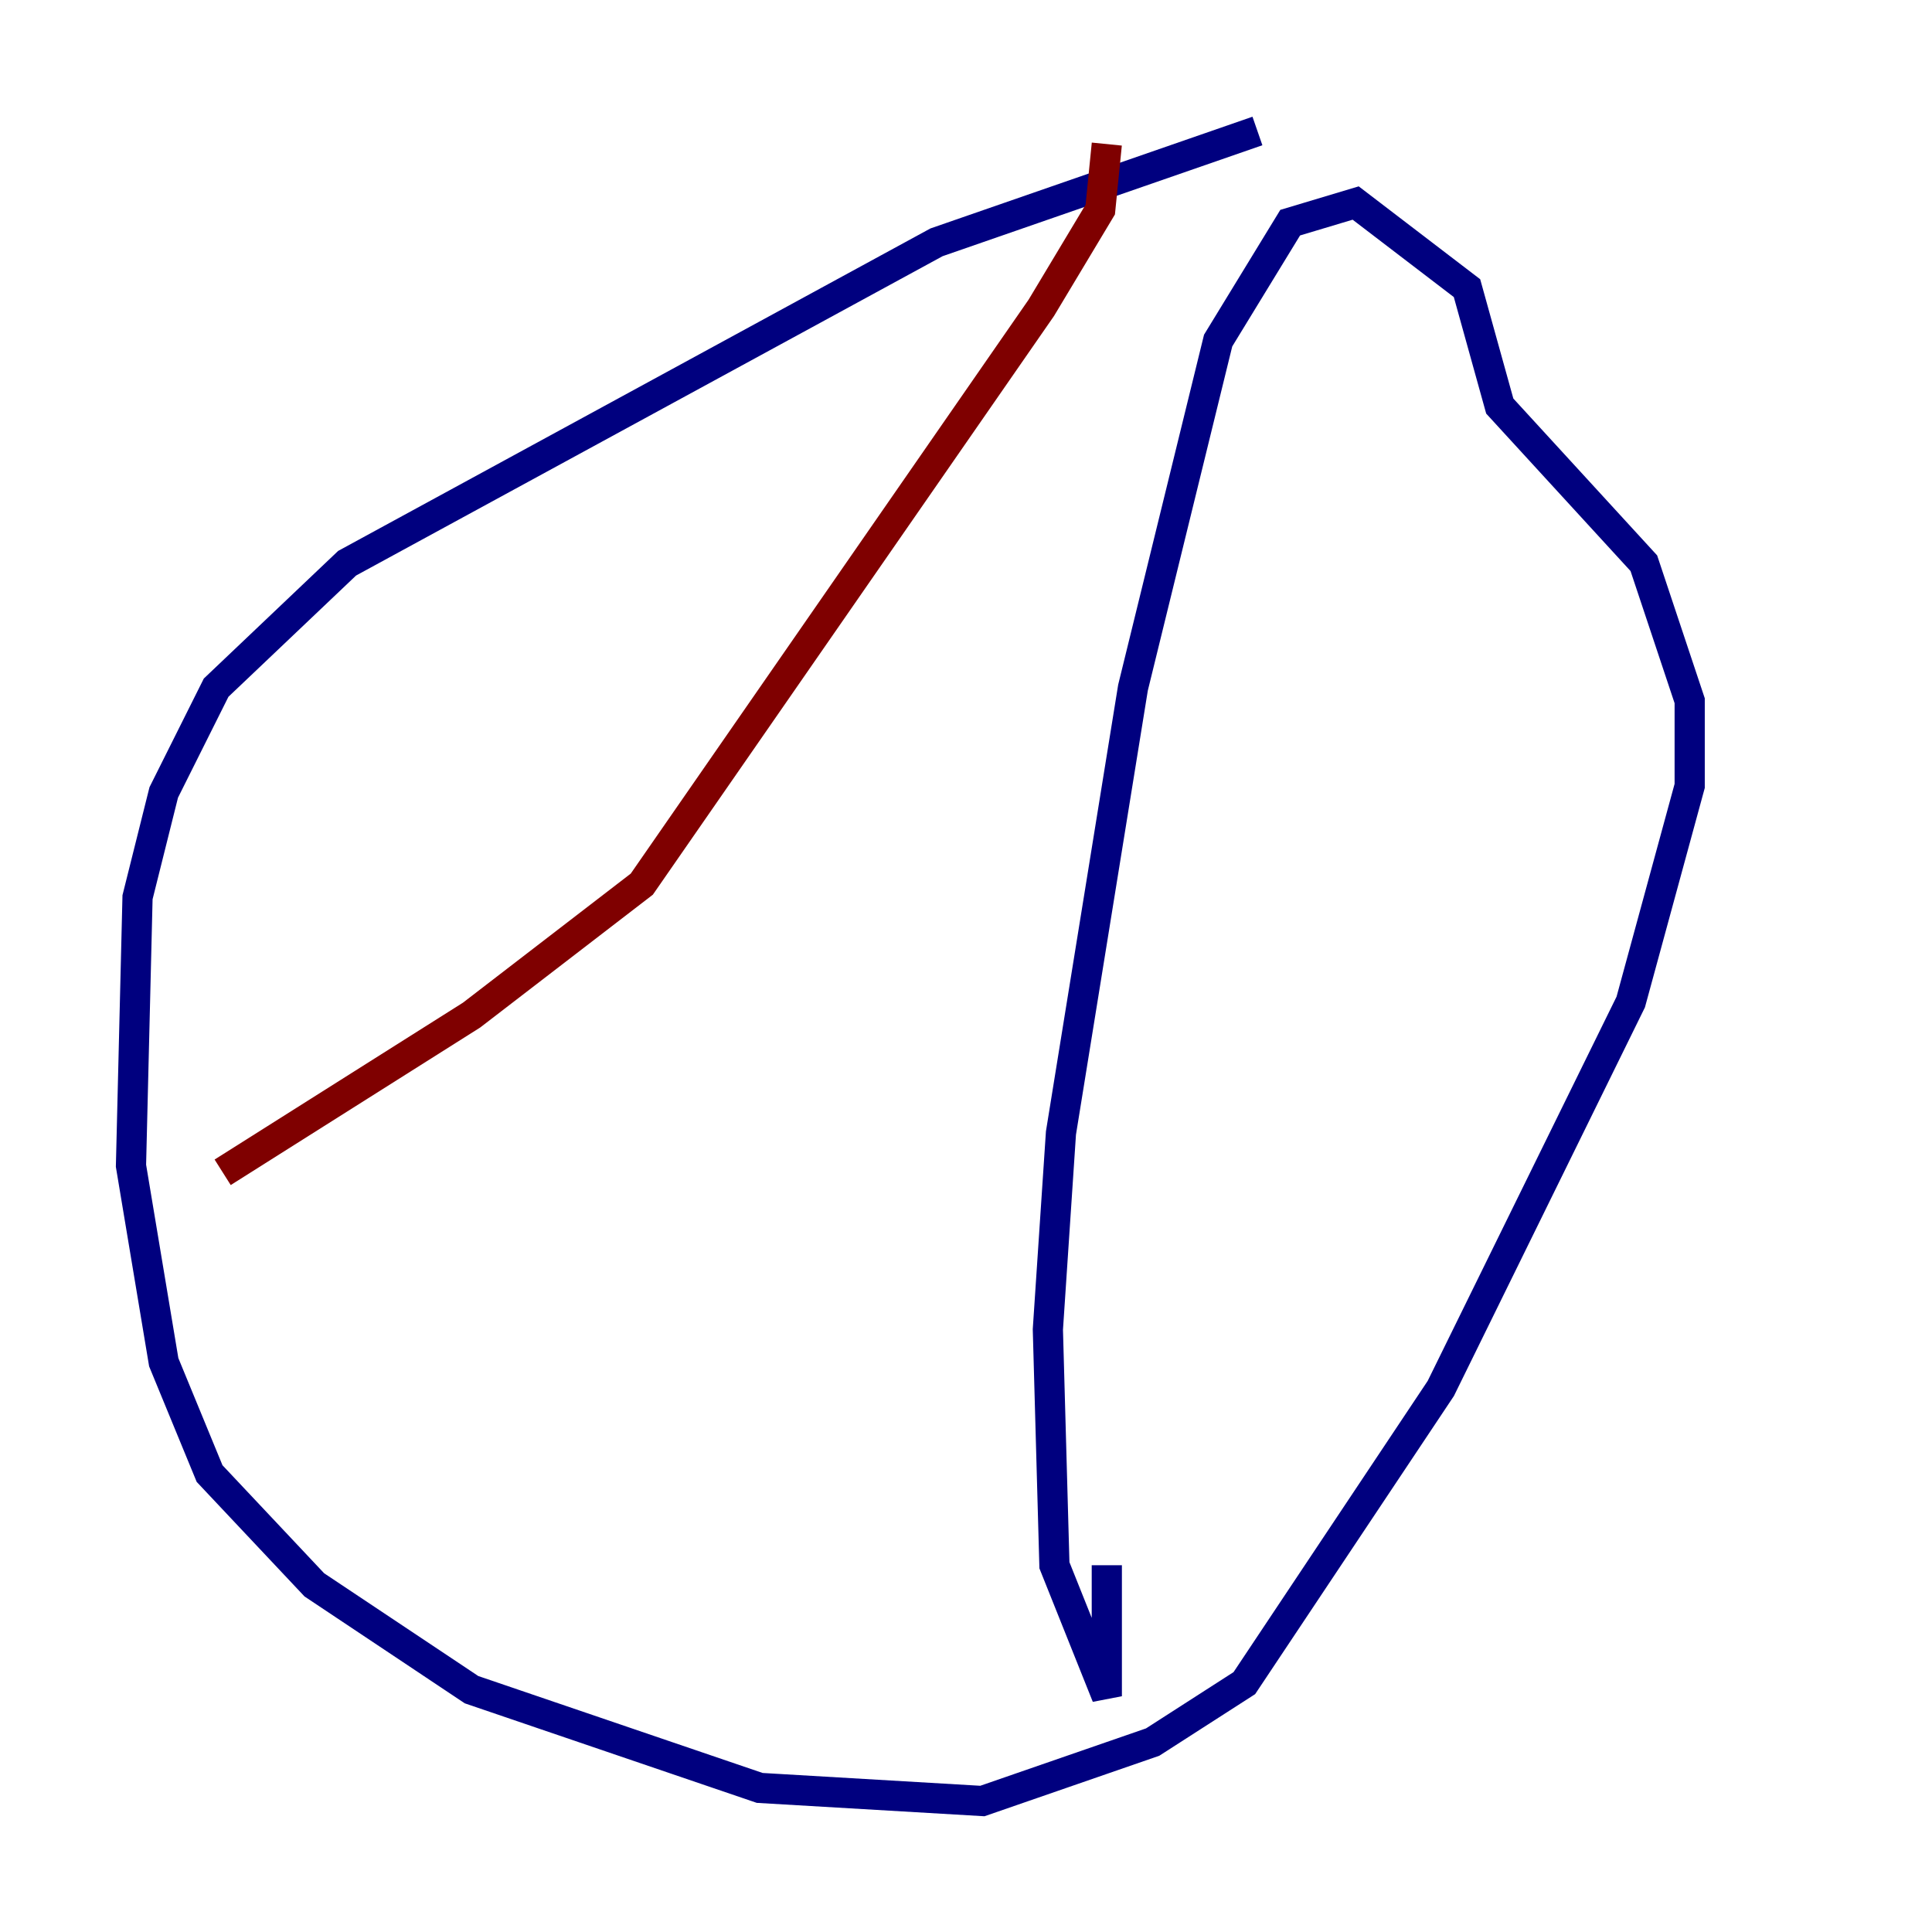 <?xml version="1.0" encoding="utf-8" ?>
<svg baseProfile="tiny" height="128" version="1.2" viewBox="0,0,128,128" width="128" xmlns="http://www.w3.org/2000/svg" xmlns:ev="http://www.w3.org/2001/xml-events" xmlns:xlink="http://www.w3.org/1999/xlink"><defs /><polyline fill="none" points="83.308,8.678 62.047,16.054 22.997,37.315 14.319,45.559 10.848,52.502 9.112,59.444 8.678,77.234 10.848,90.251 13.885,97.627 20.827,105.003 31.241,111.946 50.332,118.454 65.085,119.322 76.366,115.417 82.441,111.512 95.458,91.986 108.041,66.386 111.946,52.068 111.946,46.427 108.909,37.315 99.363,26.902 97.193,19.091 89.817,13.451 85.478,14.752 80.705,22.563 75.064,45.559 70.291,75.064 69.424,88.081 69.858,103.702 73.329,112.38 73.329,103.702" stroke="#00007f" stroke-width="2" /><polyline fill="none" points="73.329,9.546 72.895,13.885 68.99,20.393 42.522,58.576 31.241,67.254 14.752,77.668" stroke="#7f0000" stroke-width="2" /></svg>
